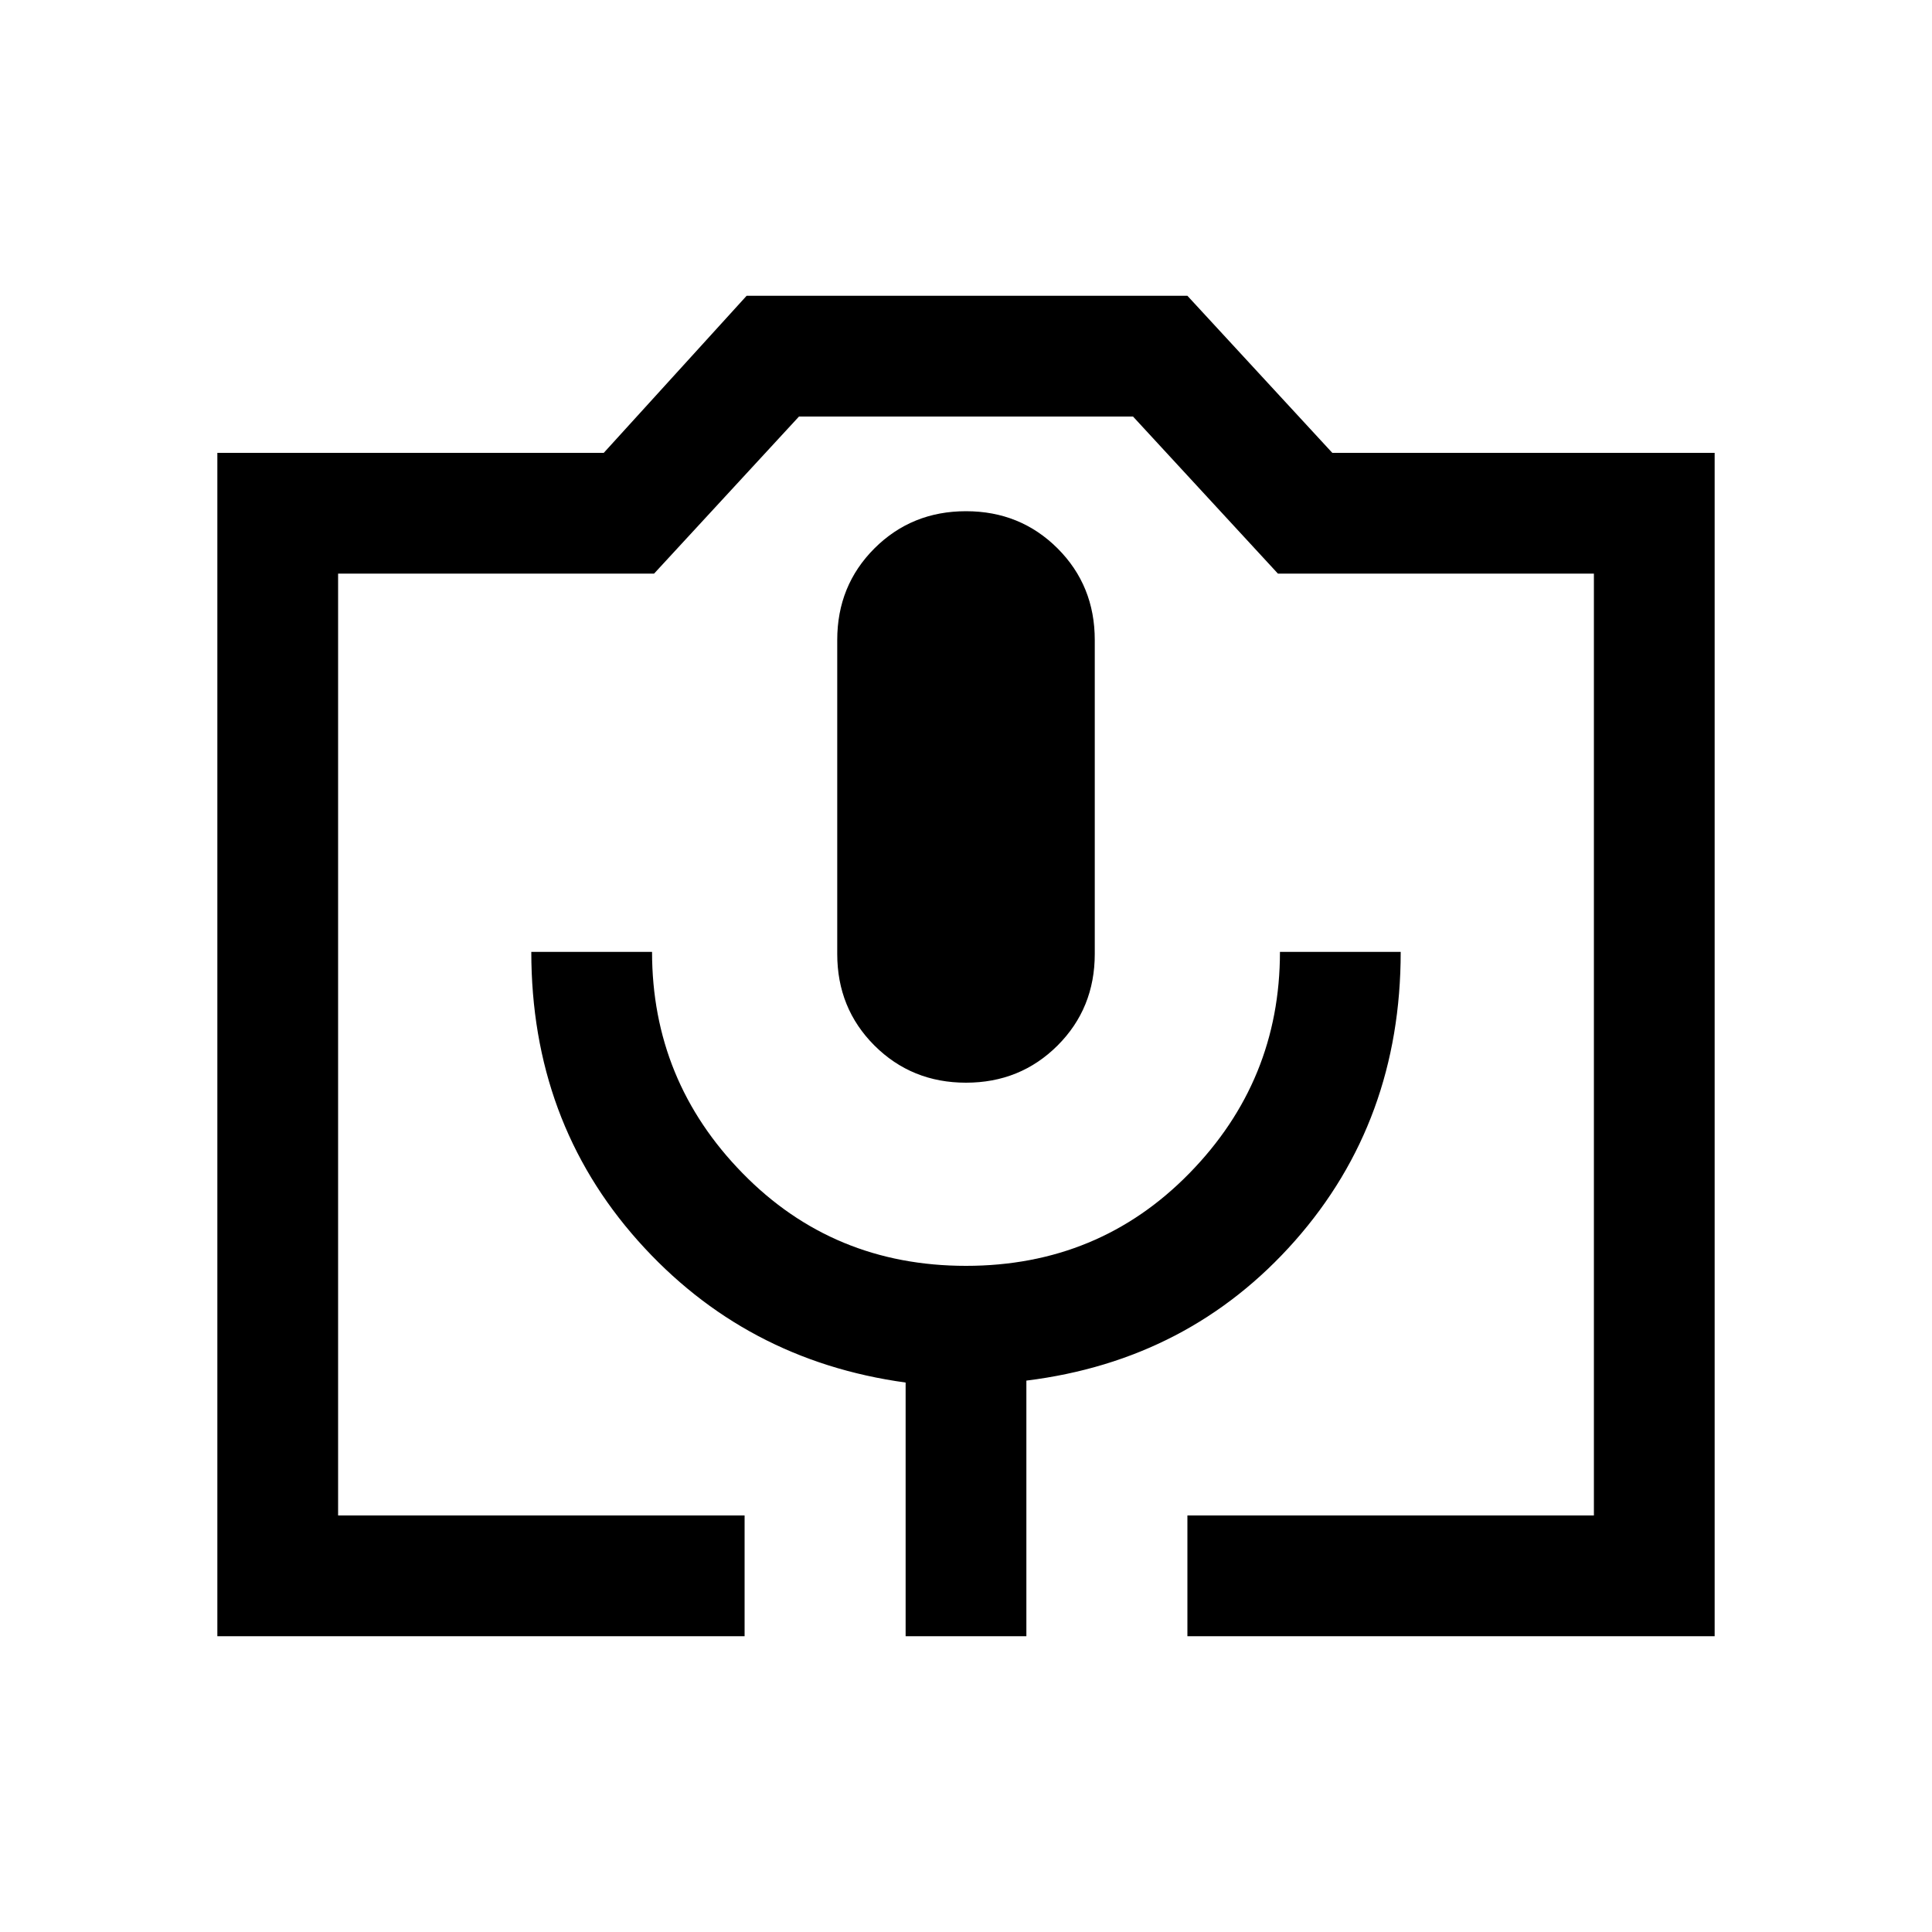 <svg xmlns="http://www.w3.org/2000/svg" height="20" width="20"><path d="M7.708 16.938H2.25V4.688H6.25L7.729 3.062H12.292L13.792 4.688H17.75V16.938H12.292V15.688H16.5V5.938H13.229L11.729 4.312H8.271L6.771 5.938H3.5V15.688H7.708ZM9.375 16.938H10.625V14.292Q12.312 14.083 13.406 12.844Q14.5 11.604 14.5 9.854H13.25Q13.25 11.188 12.312 12.146Q11.375 13.104 10 13.104Q8.625 13.104 7.688 12.146Q6.75 11.188 6.75 9.854H5.5Q5.5 11.604 6.604 12.844Q7.708 14.083 9.375 14.312ZM10 11.208Q10.562 11.208 10.948 10.823Q11.333 10.438 11.333 9.875V6.625Q11.333 6.062 10.948 5.677Q10.562 5.292 10 5.292Q9.438 5.292 9.052 5.677Q8.667 6.062 8.667 6.625V9.875Q8.667 10.438 9.052 10.823Q9.438 11.208 10 11.208ZM3.5 15.688H6.771H8.271H11.729H13.229H16.5H12.292H7.708H3.5Z"/></svg>